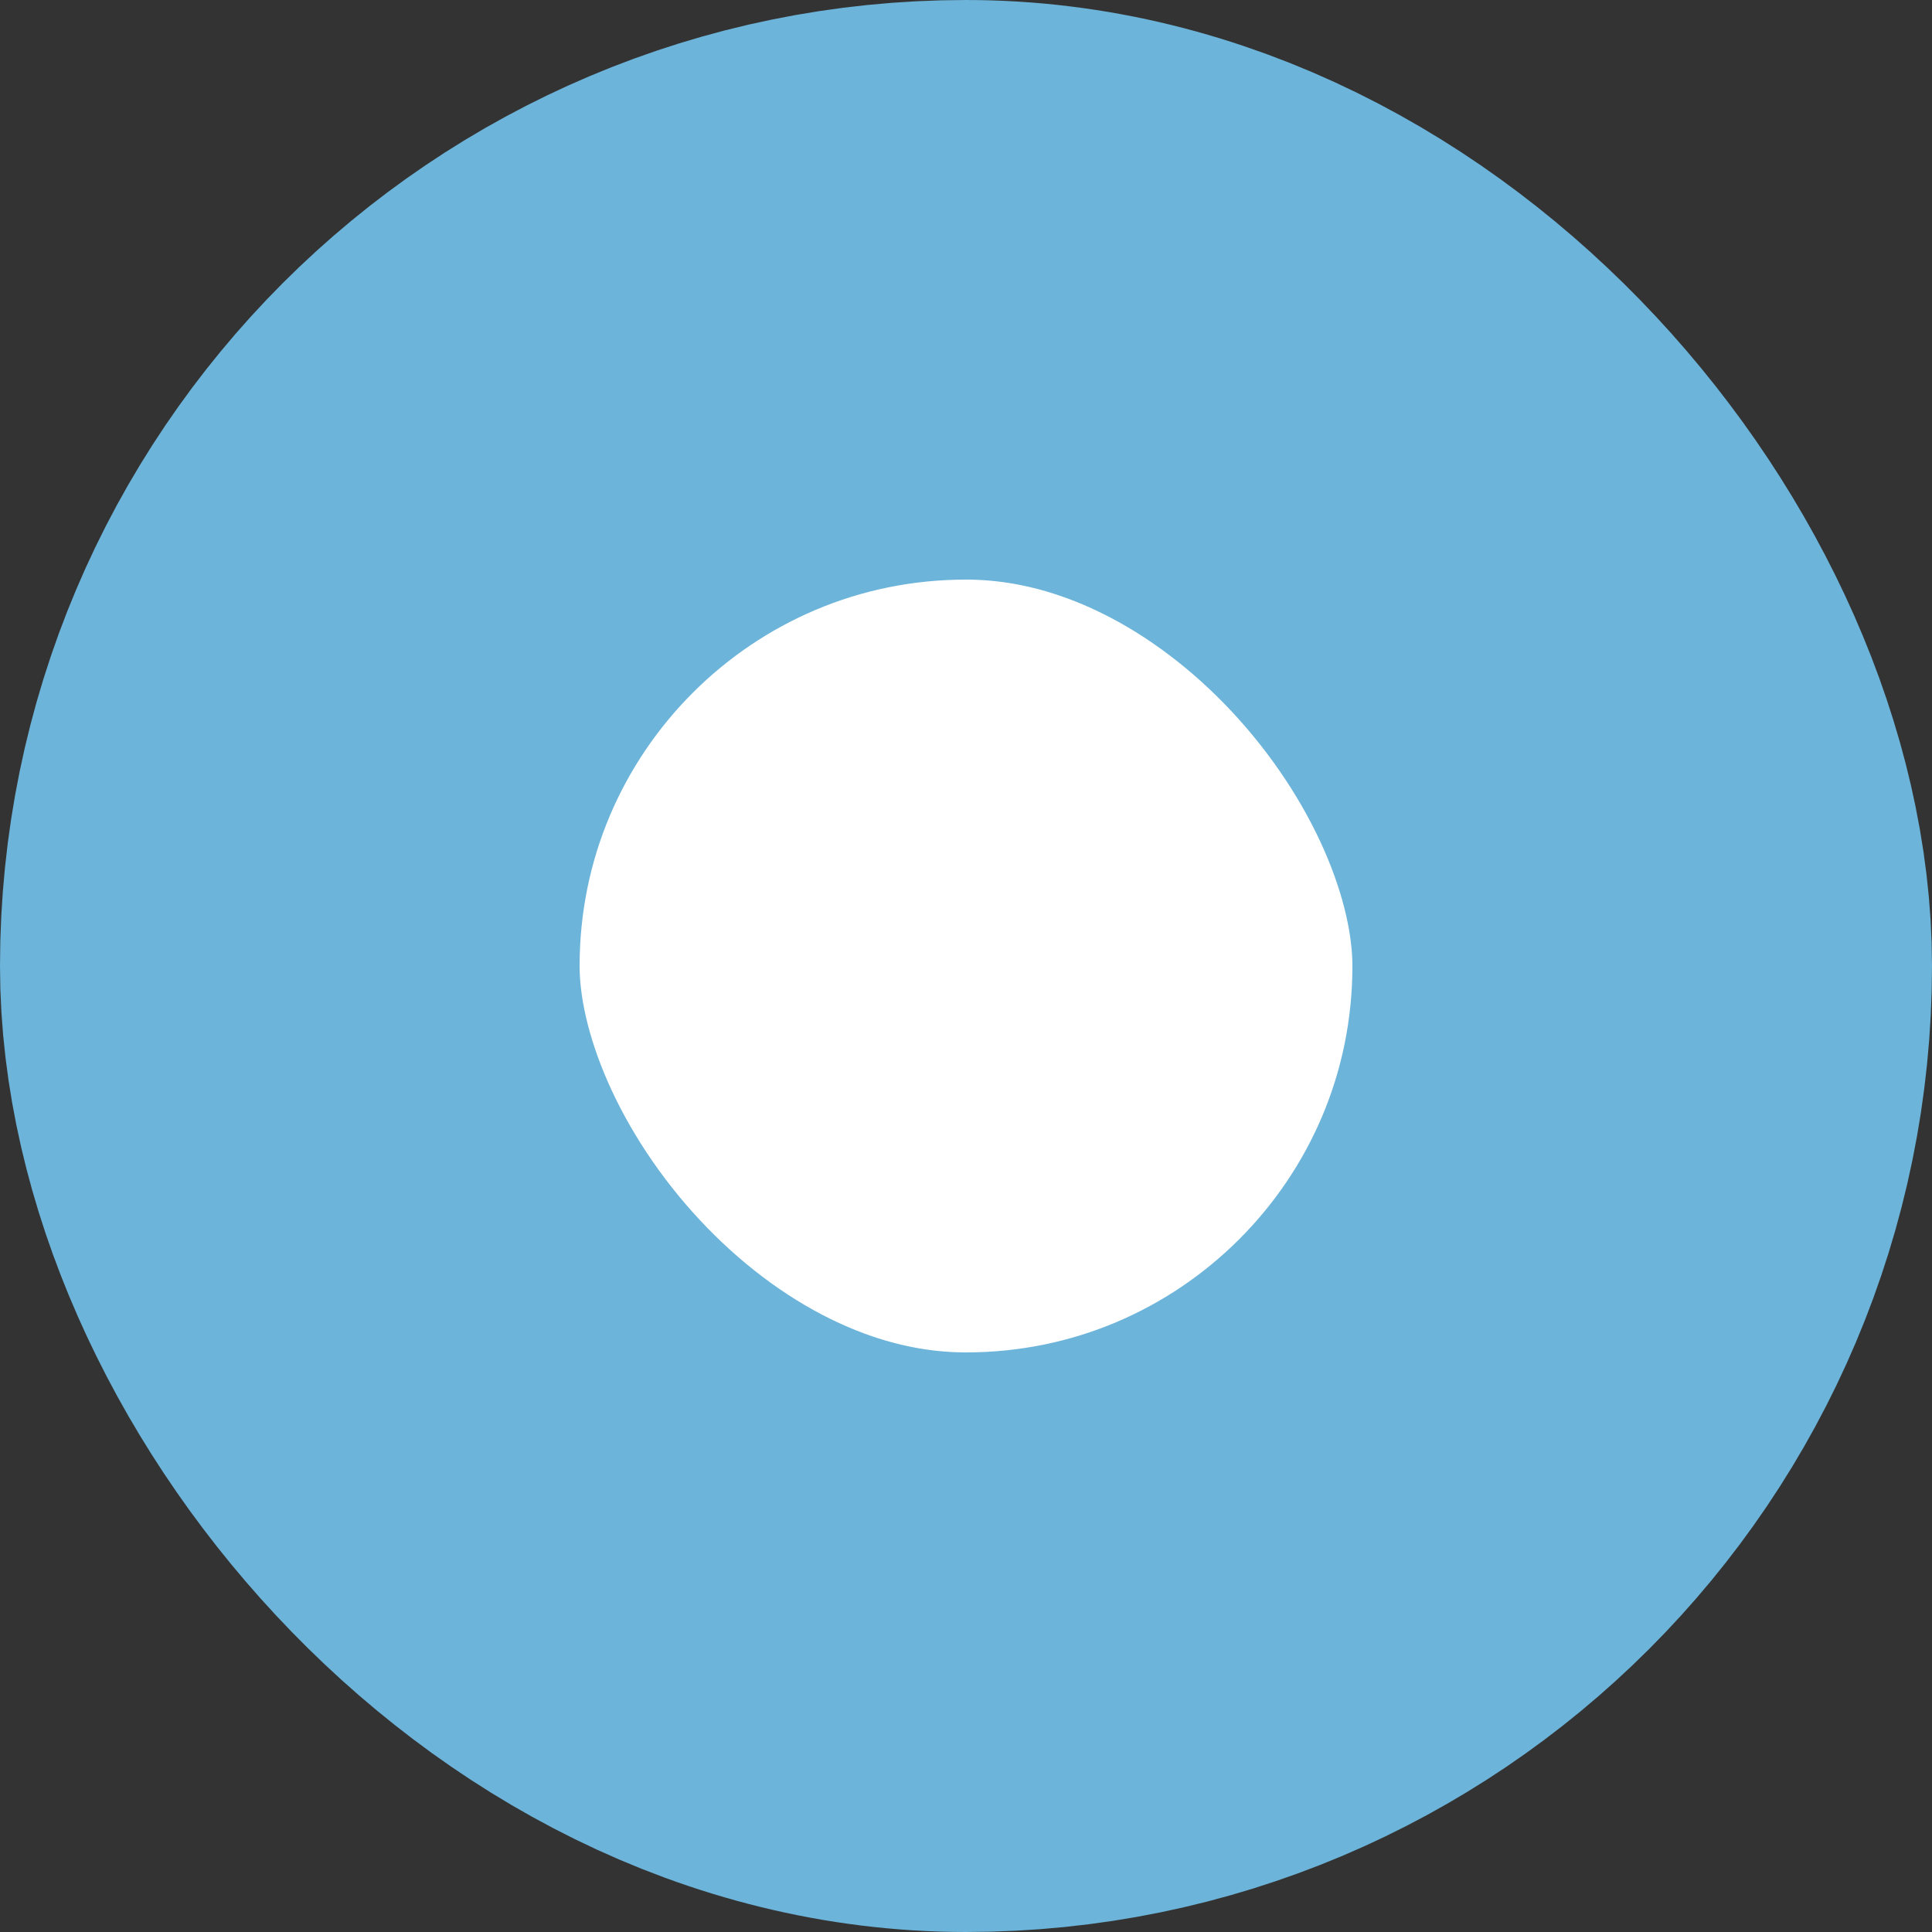 <svg width="20" height="20" viewBox="0 0 20 20" fill="none" xmlns="http://www.w3.org/2000/svg">
<rect x="0" y="0" width="20" height="20" fill="#333333" stroke="none"/>
<rect x="3" y="3" width="14" height="14" rx="7" fill="white"/>
<rect x="3" y="3" width="14" height="14" rx="7" stroke="#6CB4DA" stroke-width="6"/>
</svg>
